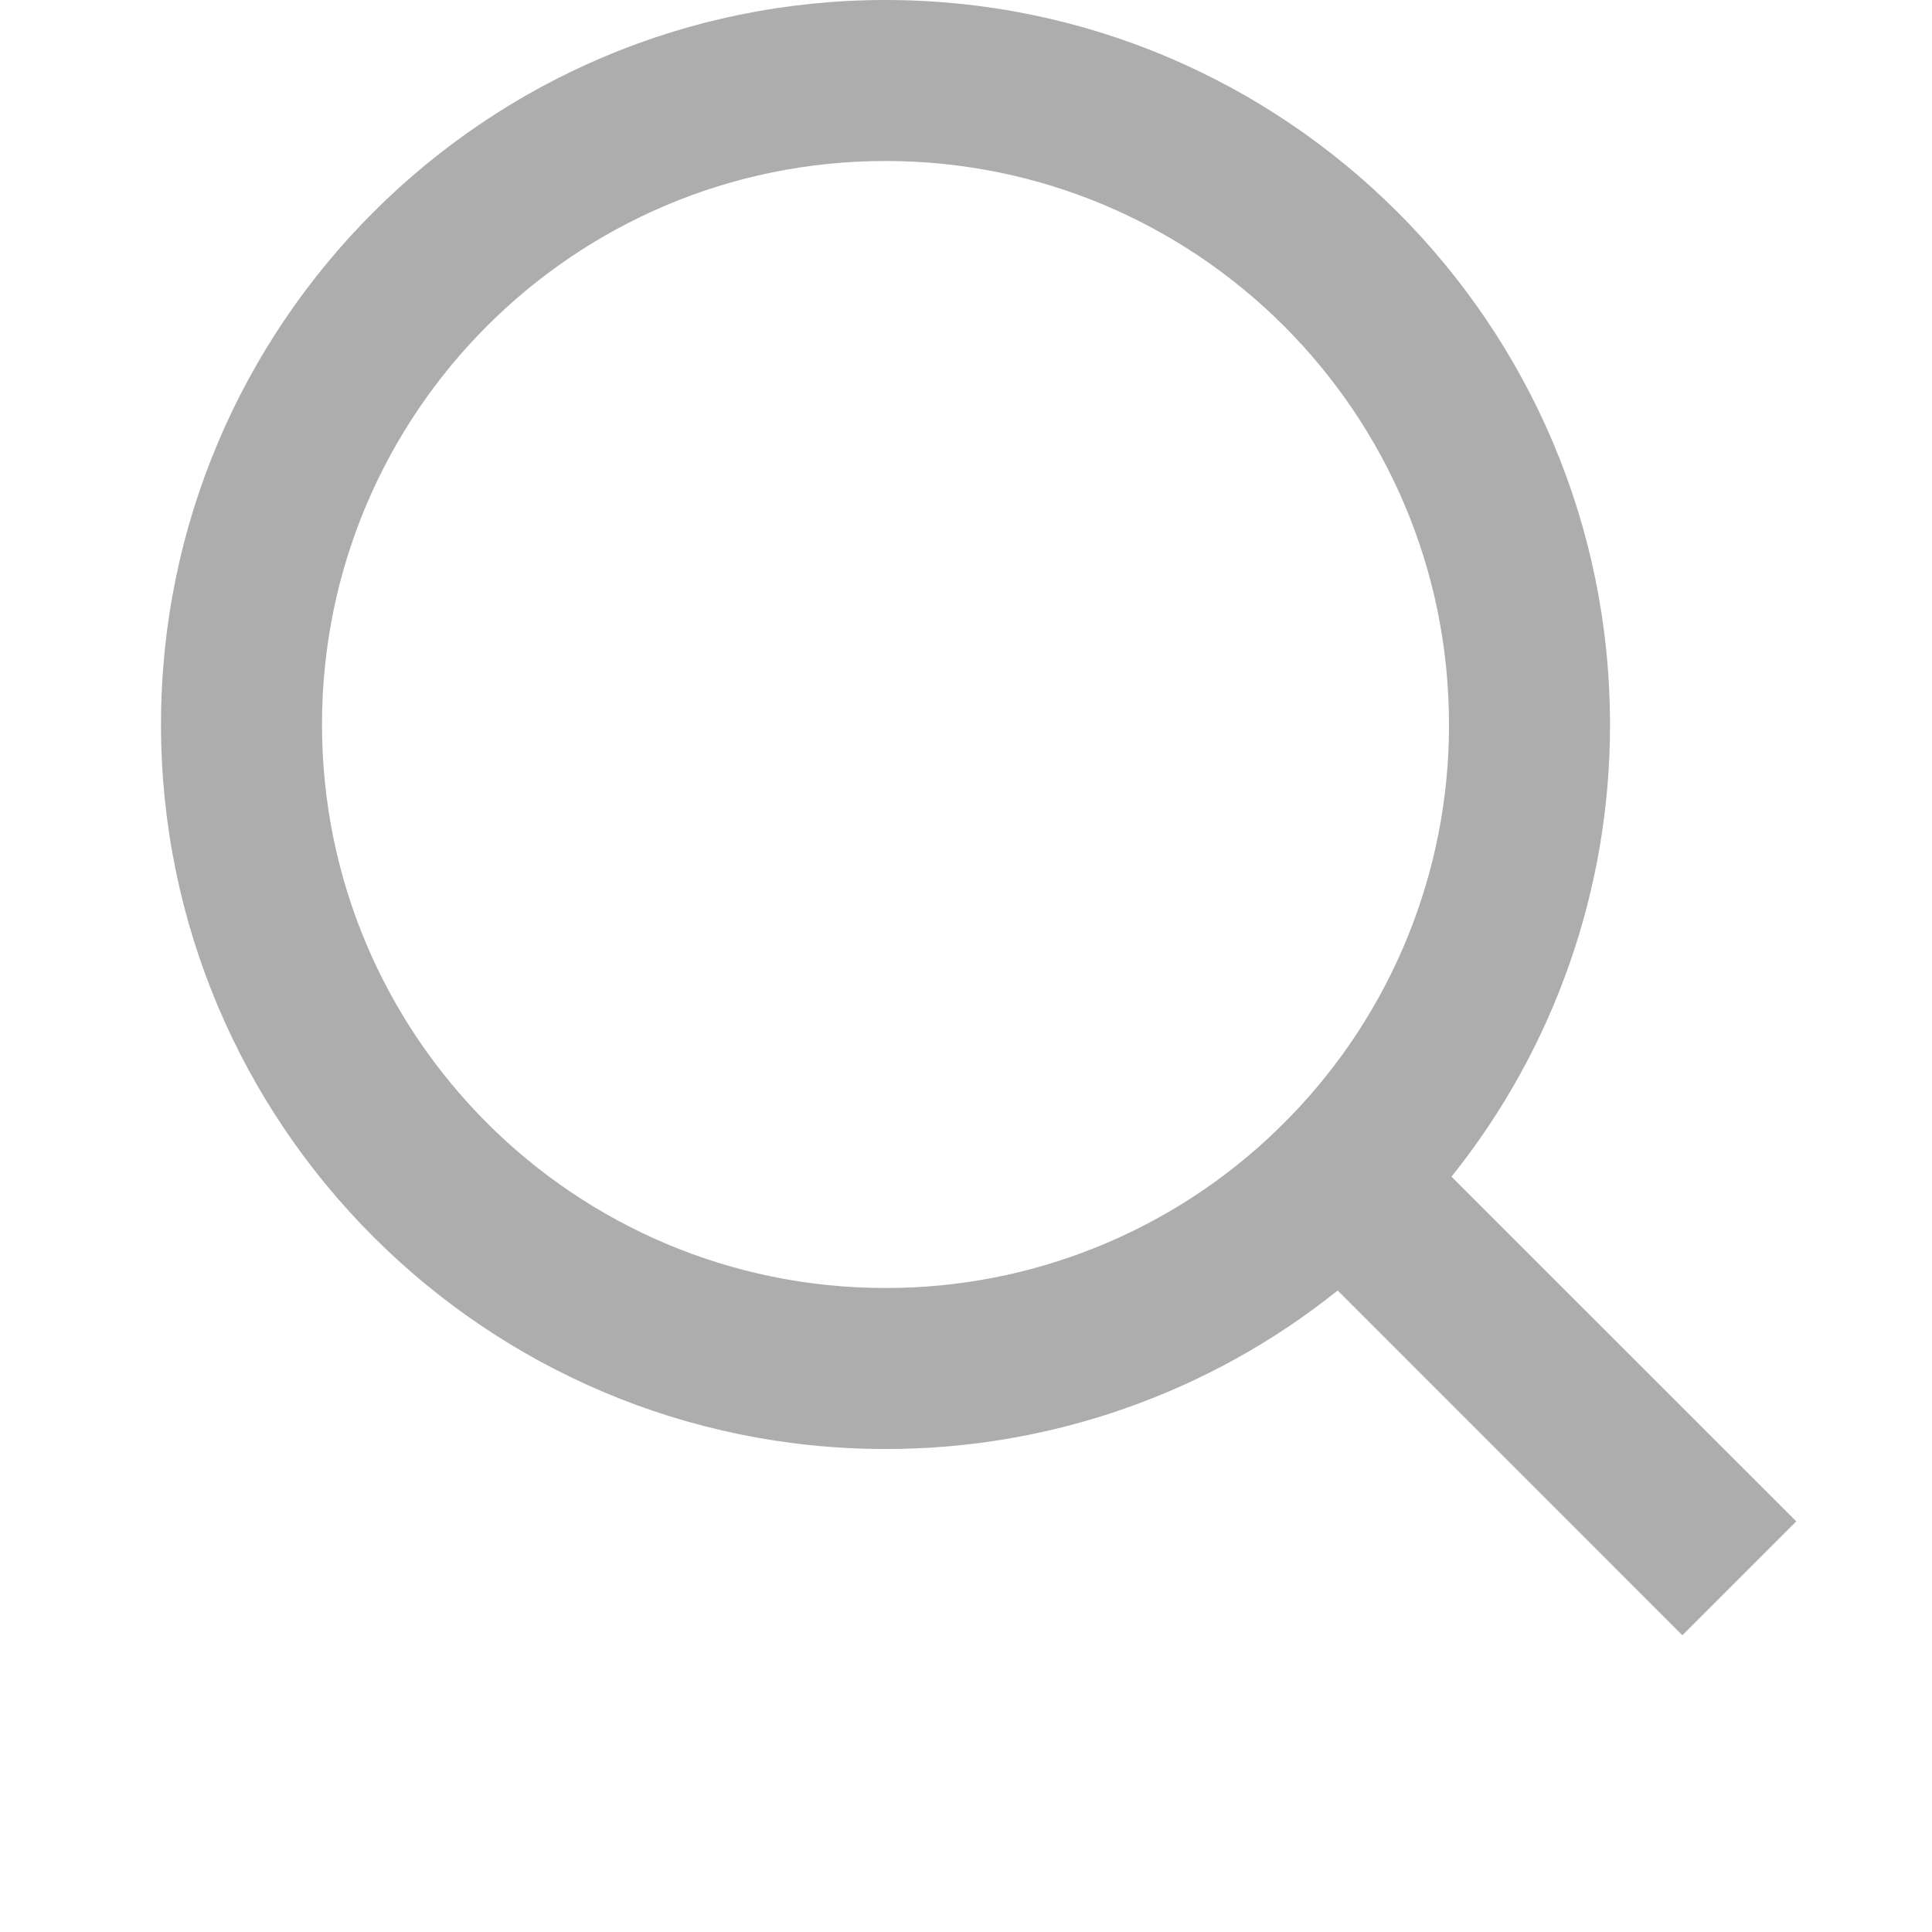<svg width="24" height="24" viewBox="0 0 24 24" fill="none" xmlns="http://www.w3.org/2000/svg">
<path d="M18.031 14.617L22.314 18.899L20.899 20.314L16.617 16.031C15.024 17.308 13.042 18.003 11 18C6.032 18 2 13.968 2 9C2 4.032 6.032 0 11 0C15.968 0 20 4.032 20 9C20.003 11.042 19.308 13.024 18.031 14.617ZM16.025 13.875C17.294 12.57 18.003 10.82 18 9C18 5.133 14.867 2 11 2C7.133 2 4 5.133 4 9C4 12.867 7.133 16 11 16C12.82 16.003 14.57 15.294 15.875 14.025L16.025 13.875Z" fill="#ADADAD"/>
</svg>
